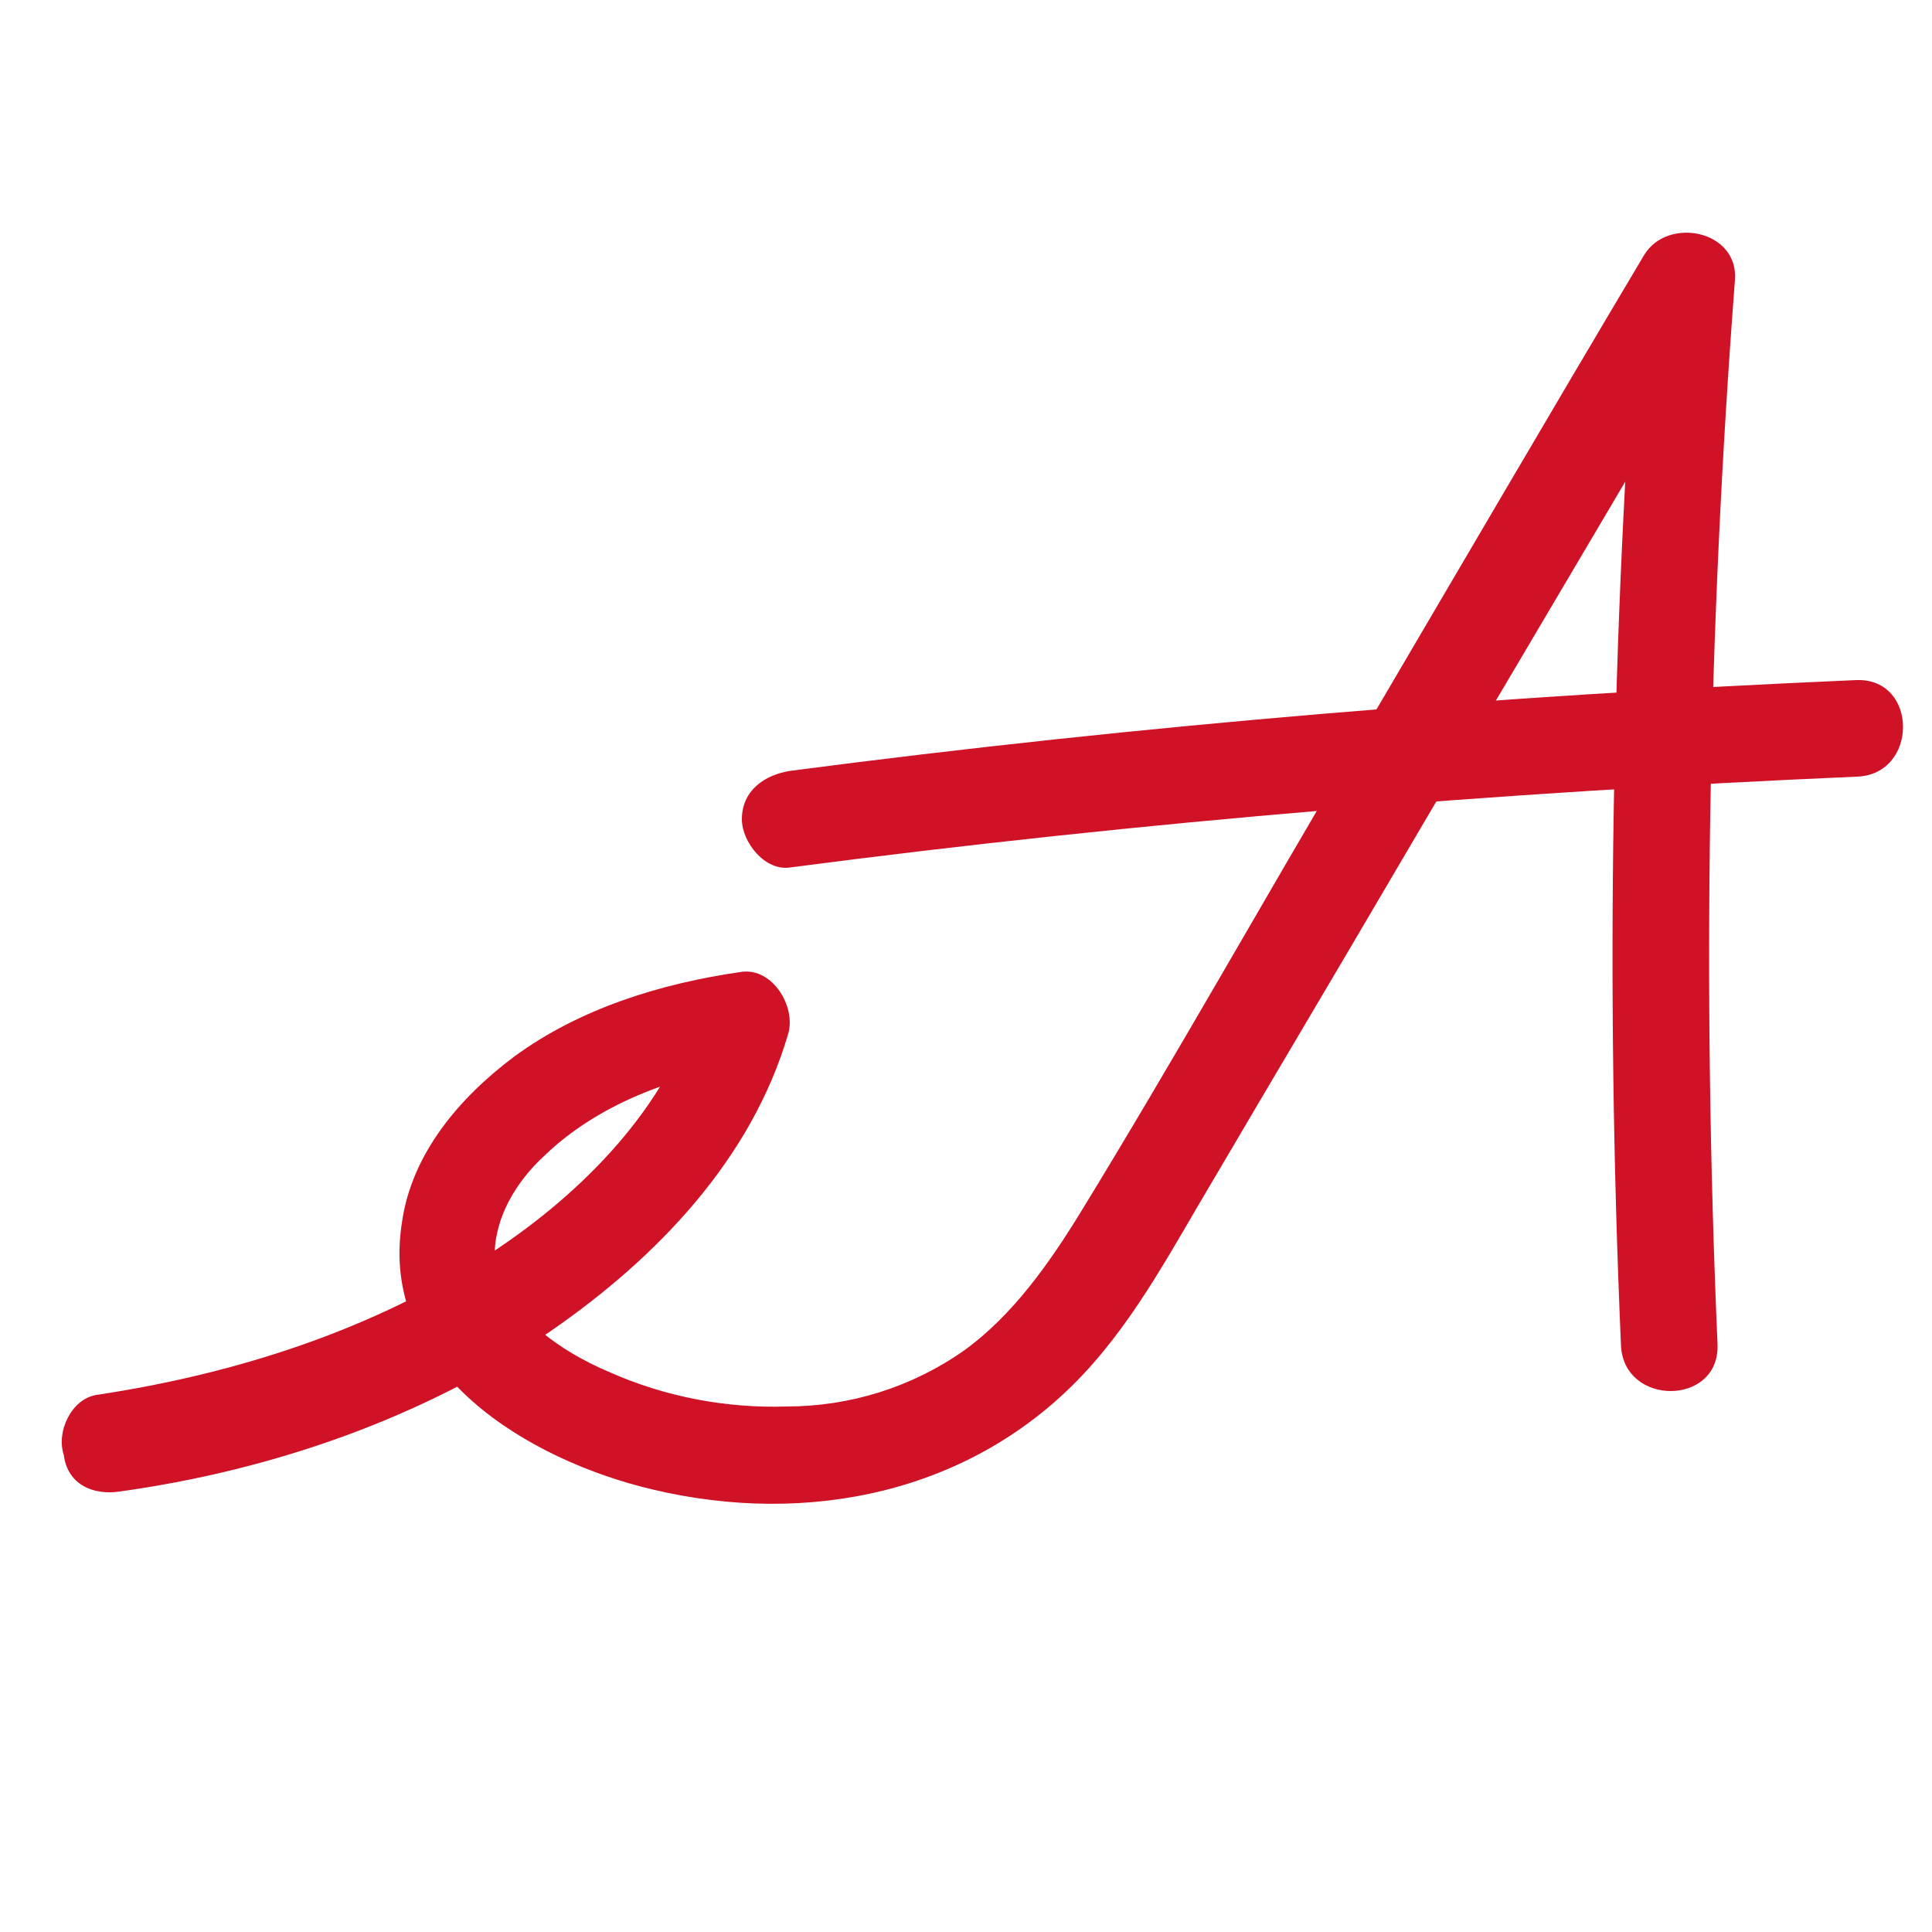 <?xml version="1.0" encoding="utf-8"?>
<!-- Generator: Adobe Illustrator 26.2.1, SVG Export Plug-In . SVG Version: 6.00 Build 0)  -->
<svg version="1.1" id="Слой_1" xmlns="http://www.w3.org/2000/svg" xmlns:xlink="http://www.w3.org/1999/xlink" x="0px" y="0px"
	 viewBox="0 0 100 100" style="enable-background:new 0 0 100 100;" xml:space="preserve">
<style type="text/css">
	.st0{fill:#D01226;}
</style>
<g>
	<g>
		<path class="st0" d="M6.2,77.2c7.9-1.1,15.7-3.8,22.3-8.3c5.5-3.8,10.4-8.9,12.3-15.4c0.4-1.4-0.8-3.4-2.4-3.2
			c-4.2,0.6-8.4,1.9-11.8,4.4c-2.8,2.1-5.3,5-5.8,8.6c-1.2,7.7,6.6,12.3,13,13.8c8,1.9,16.5,0.2,22.3-6c2.8-3,4.7-6.7,6.8-10.2
			c2.7-4.6,5.5-9.3,8.2-13.9c6.1-10.4,12.3-20.8,18.4-31.2c-1.6-0.4-3.1-0.8-4.7-1.3c-1.4,18.3-1.7,36.7-0.9,55.1
			c0.1,3.2,5.1,3.2,5,0c-0.8-18.4-0.5-36.8,0.9-55.1c0.2-2.6-3.5-3.3-4.7-1.3c-5,8.4-9.9,16.8-14.9,25.3
			c-4.8,8.1-9.4,16.3-14.3,24.3c-1.6,2.6-3.5,5.3-6,7.1c-2.7,1.9-5.9,2.9-9.2,2.9c-3.1,0.1-6.3-0.5-9.2-1.8
			c-1.2-0.5-2.6-1.3-3.5-2.1c-0.5-0.4-0.9-0.9-1.3-1.3c0.2,0.2-0.2-0.3-0.3-0.4c-0.1-0.1-0.5-0.9-0.4-0.6c-0.5-1.3-0.5-2.1-0.1-3.4
			c0.4-1.2,1.2-2.4,2.3-3.4c2.7-2.6,6.6-4.1,10.3-4.6c-0.8-1.1-1.6-2.1-2.4-3.2c-1.6,5.3-5.9,9.7-10.6,12.8
			c-6.1,4-13.2,6.3-20.5,7.4c-1.3,0.2-2.1,1.9-1.7,3.1C3.5,76.9,4.9,77.4,6.2,77.2L6.2,77.2z"/>
	</g>
</g>
<g>
	<g>
		<path class="st0" d="M40.9,44.9c18.3-2.4,36.8-3.9,55.2-4.7c3.2-0.1,3.2-5.1,0-5c-18.5,0.8-36.9,2.3-55.2,4.7
			c-1.3,0.2-2.5,1-2.5,2.5C38.4,43.6,39.6,45.1,40.9,44.9L40.9,44.9z"/>
	</g>
</g>
</svg>
